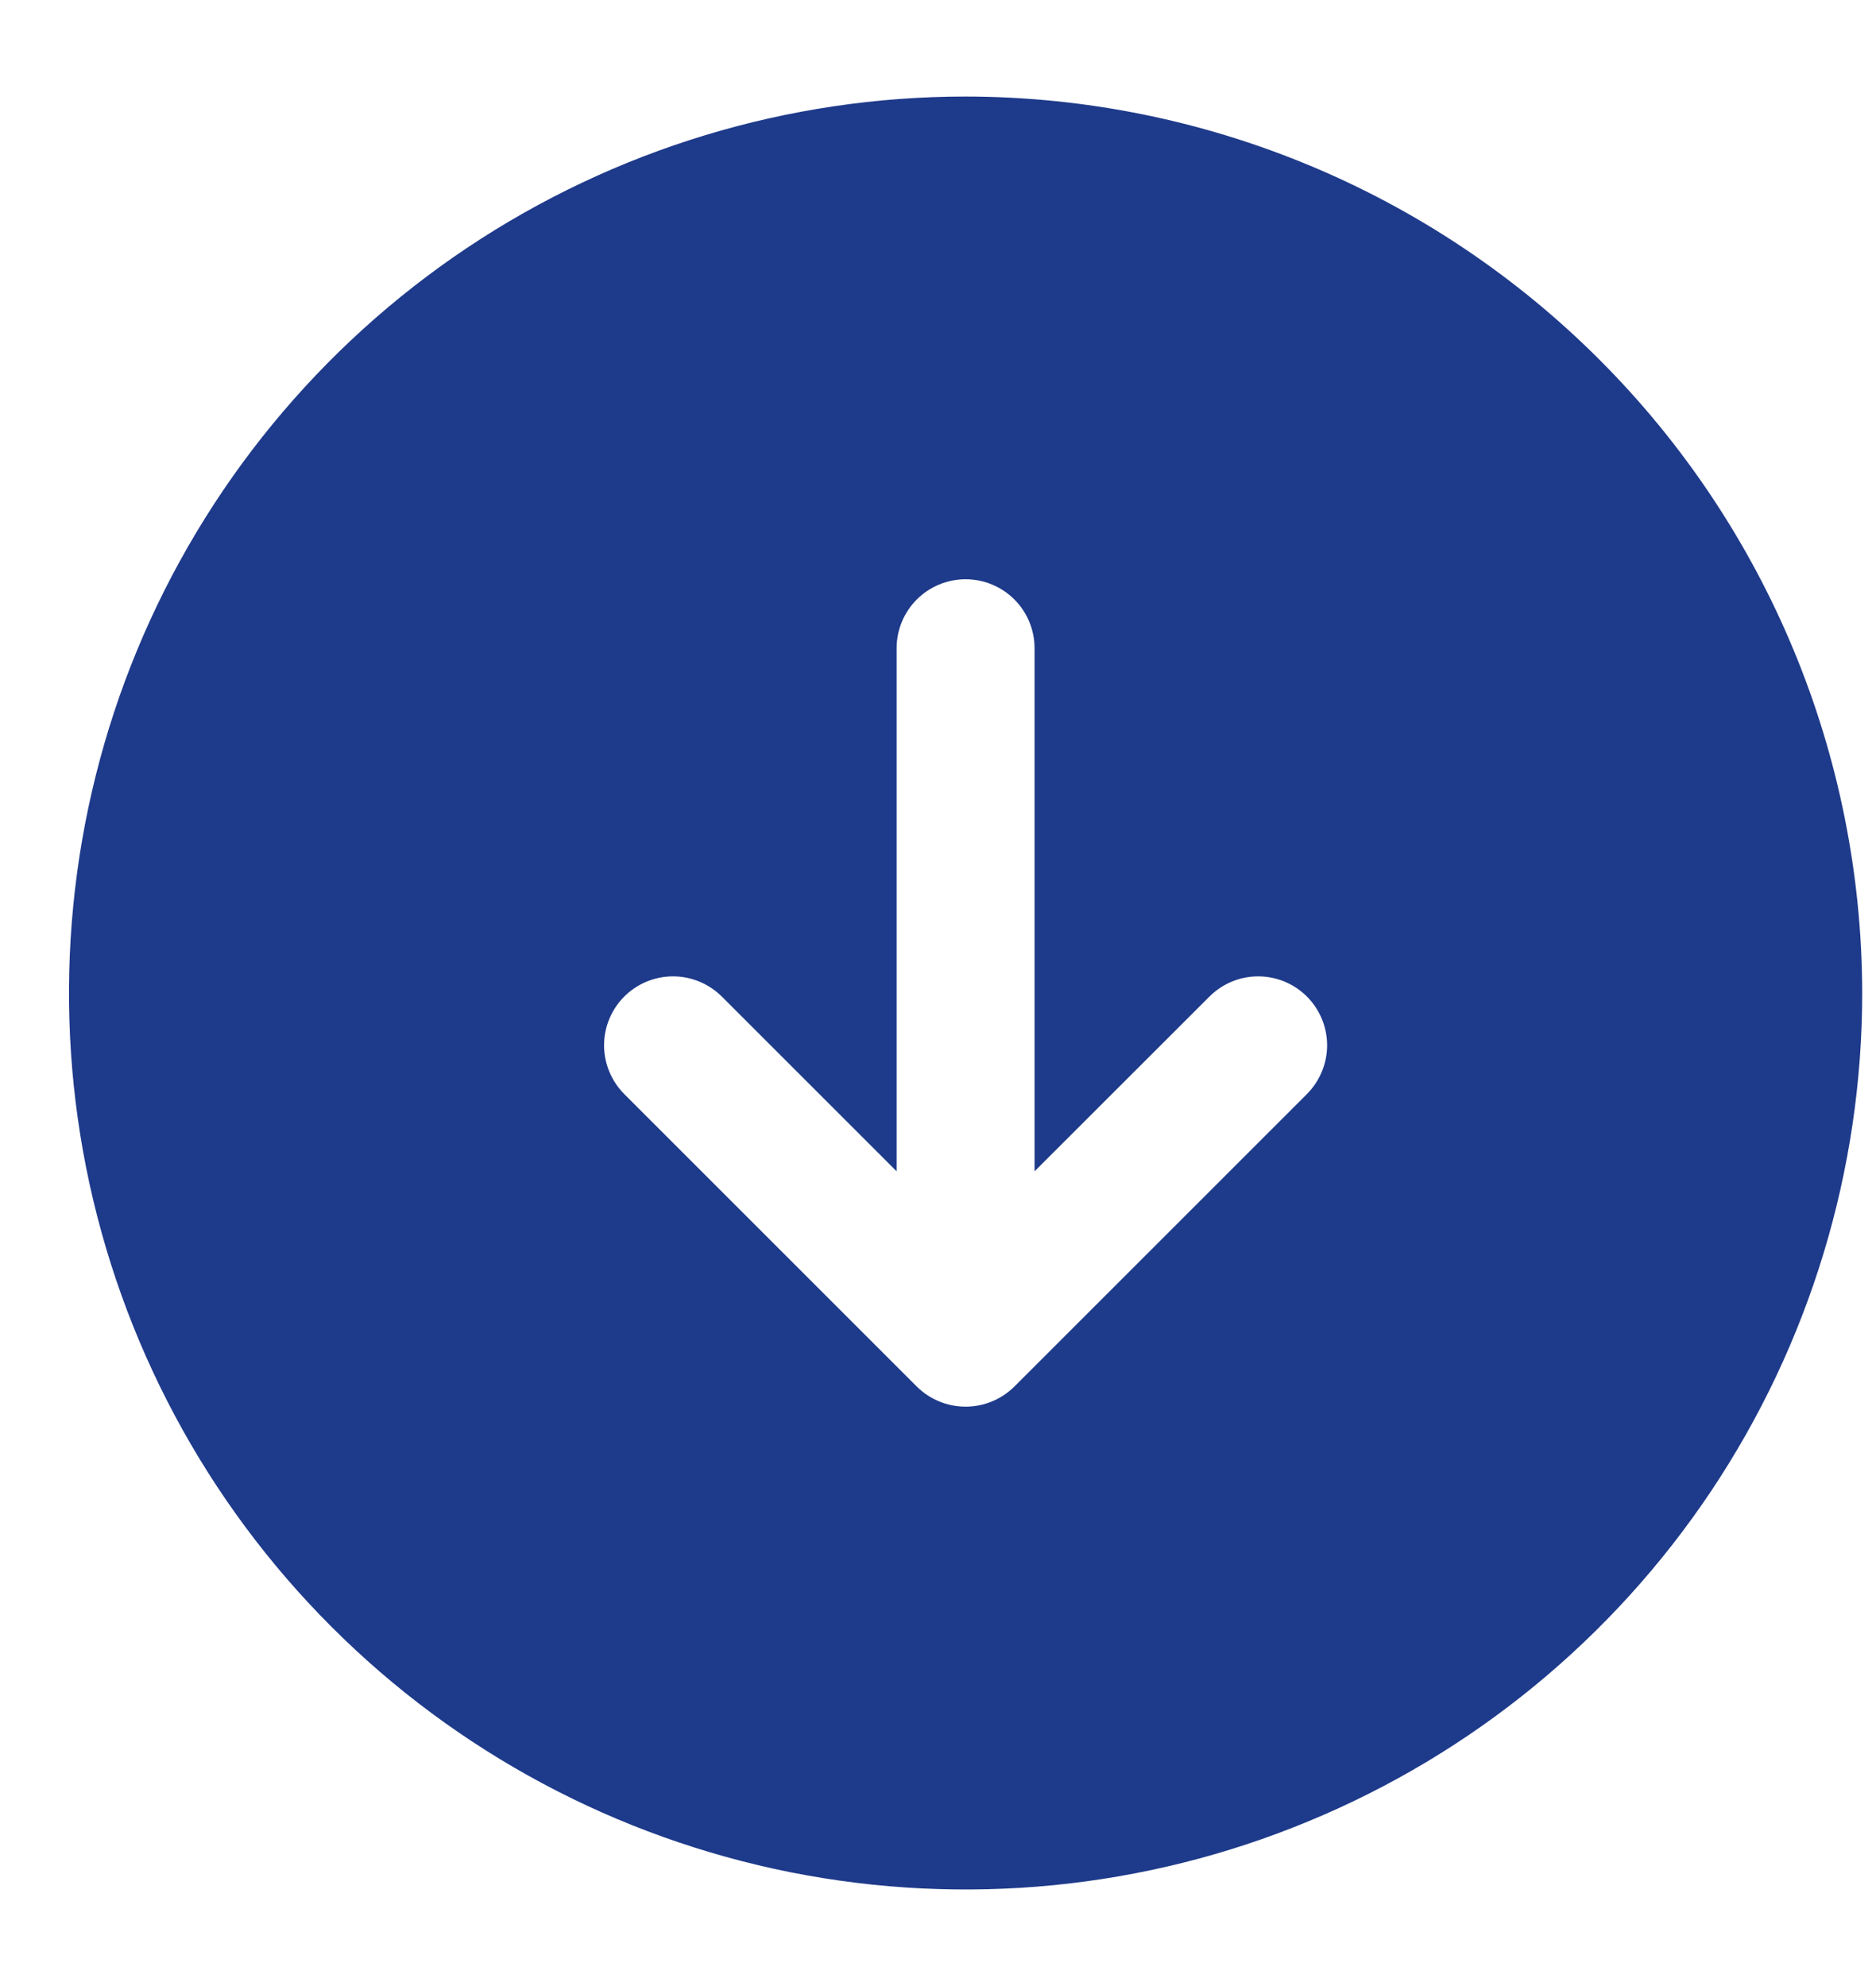    <svg xmlns="http://www.w3.org/2000/svg" width="17" height="18" viewBox="0 0 17 18"
                                      fill="none">
                                      <path
                                        d="M8.75 0.875C7.143 0.875 5.572 1.352 4.236 2.244C2.9 3.137 1.858 4.406 1.243 5.891C0.629 7.375 0.468 9.009 0.781 10.585C1.095 12.161 1.868 13.609 3.005 14.745C4.141 15.882 5.589 16.655 7.165 16.969C8.741 17.282 10.375 17.122 11.859 16.506C13.344 15.892 14.613 14.85 15.506 13.514C16.398 12.178 16.875 10.607 16.875 9C16.872 6.846 16.016 4.781 14.492 3.258C12.969 1.734 10.904 0.877 8.75 0.875ZM11.843 9.916L9.193 12.566C9.075 12.683 8.916 12.749 8.75 12.749C8.584 12.749 8.425 12.683 8.307 12.566L5.657 9.916C5.54 9.798 5.474 9.639 5.474 9.474C5.474 9.308 5.54 9.149 5.657 9.032C5.774 8.915 5.933 8.849 6.099 8.849C6.264 8.849 6.423 8.915 6.541 9.032L8.125 10.616V5.875C8.125 5.709 8.191 5.55 8.308 5.433C8.425 5.316 8.584 5.25 8.75 5.25C8.916 5.25 9.075 5.316 9.192 5.433C9.309 5.55 9.375 5.709 9.375 5.875V10.616L10.96 9.032C11.077 8.915 11.236 8.849 11.401 8.849C11.567 8.849 11.726 8.915 11.843 9.032C11.96 9.149 12.026 9.308 12.026 9.474C12.026 9.639 11.96 9.798 11.843 9.916Z"
                                        fill="#1E3A8A" />
                                    </svg>
